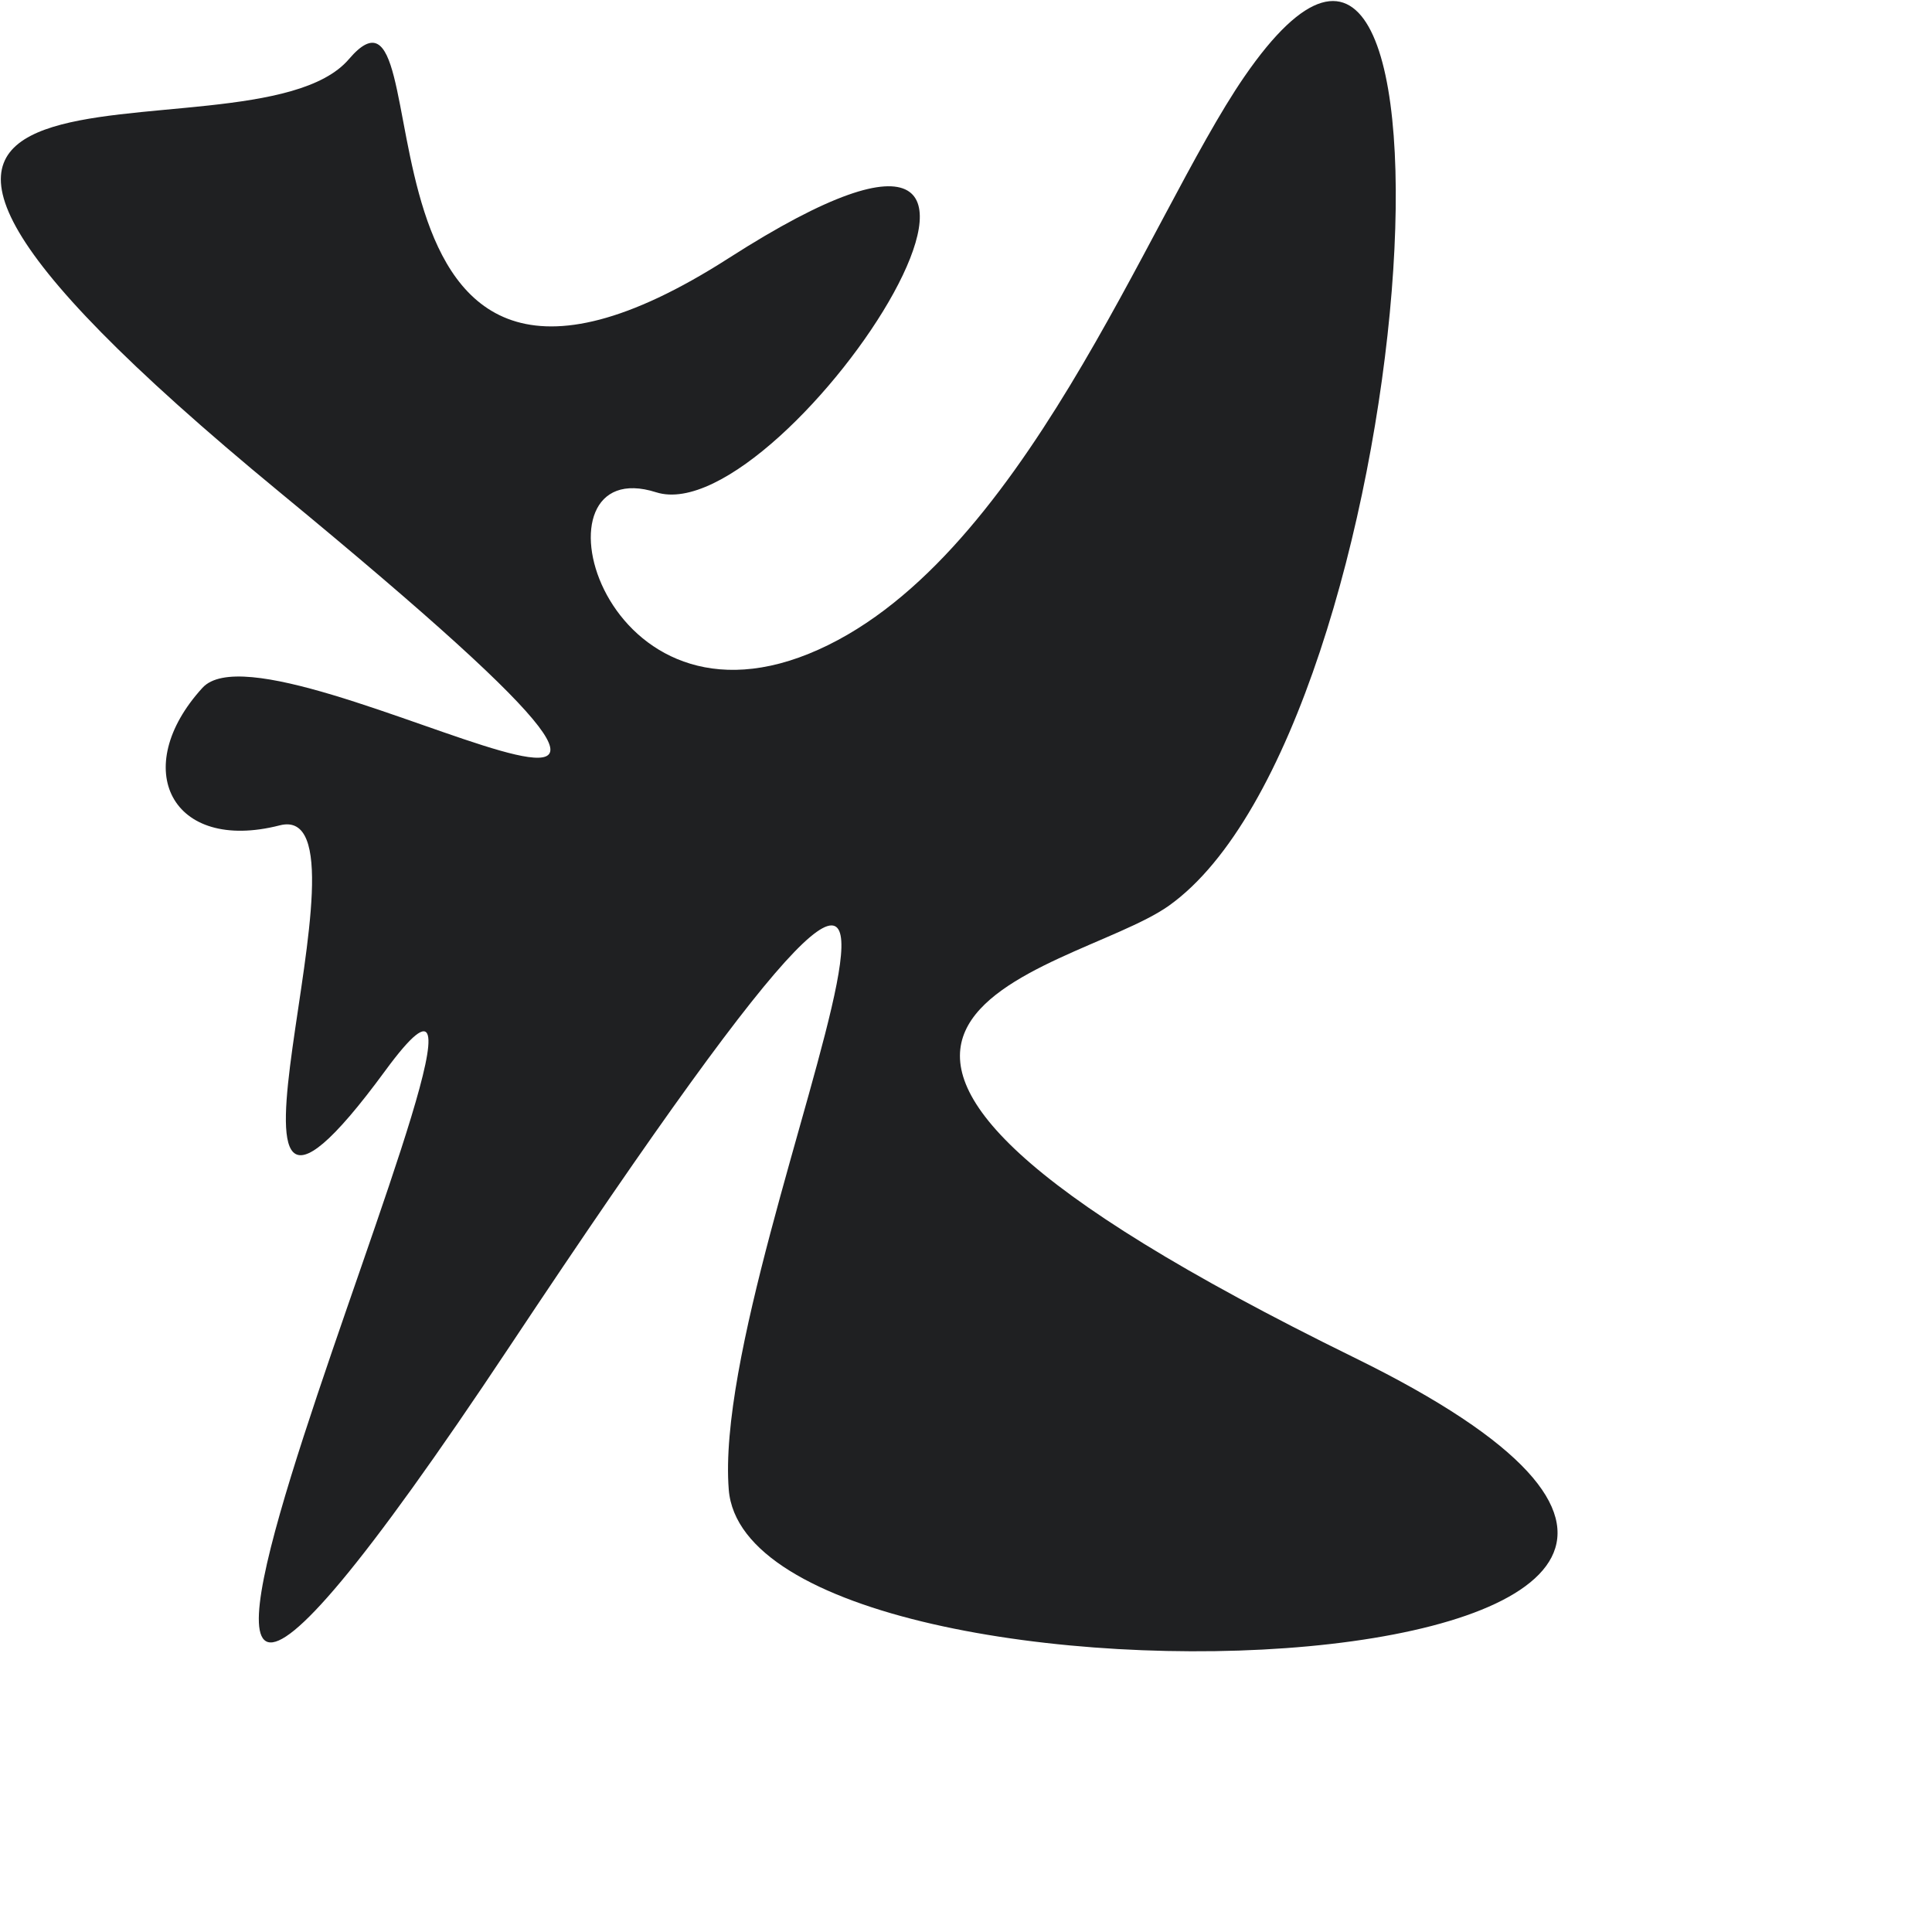 <!-- <svg width='500' heigth='500' viewBox='0 0 2500 2500'>
  <filter id='grainy' >
    <feTurbulence type='fractalNoise' baseFrequency='0.8'/>
    <feComposite operator='in' in2='SourceGraphic' result='monoNoise' />
    </filter>
  <path xmlns="http://www.w3.org/2000/svg" d="M362 1068C221.5 1104 167 994 262 890C357 786 1160.5 1295 362 637C-436.5 -21.0005 320 230.5 451.5 76.4997C583 -77.5004 416.5 671.499 943 333.999C1469.5 -3.5 1017 690.5 849 637C681 583.5 771.912 957.224 1046.5 846C1321.09 734.775 1485.12 281.211 1610 99.4999C1927.5 -362.5 1833.96 943.46 1512.5 1172C1384.5 1263 857.999 1318 1753 1757C2648 2196 969 2256.5 943 1927.5C917 1598.5 1435.5 574.5 660 1741.5C-115.5 2908.5 777 1006 498.5 1385.5C220 1765 502.5 1032 362 1068Z"  filter='url(#grainy)' />
</svg> -->


<svg xmlns="http://www.w3.org/2000/svg" width="1000" height="1000" viewBox="0 0 2500 2500" fill="#1F2022">
    <filter id='grainy' >
        <feTurbulence type='fractalNoise' baseFrequency='0.6' stitchTiles='stitch' xresult="colorNoise" />
        <feColorMatrix in="colorNoise" type="matrix" values="1 0 0 0 0 0 1 0 0 0 0 0 1 0 0 0 0 0 1 0" />
        <feComposite operator="in" in2="SourceGraphic" result="monoNoise"/>
        <feBlend in="SourceGraphic" in2="monoNoise" mode="hard-light" />
    </filter>
    <path d="M362 1068C221.5 1104 167 994 262 890C357 786 1160.5 1295 362 637C-436.5 -21 320 230.5 451.5 76.5C583 -77.5 416.5 671.499 943 333.999C1469.5 -3.5 1017 690.5 849 637C681 583.5 771.912 957.224 1046.5 846C1321.09 734.775 1485.12 281.211 1610 99.5C1927.5 -362.5 1833.96 943.46 1512.5 1172C1384.5 1263 857.999 1318 1753 1757C2648 2196 969 2256.5 943 1927.5C917 1598.5 1435.5 574.5 660 1741.5C-115.5 2908.5 777 1006 498.5 1385.5C220 1765 502.5 1032 362 1068Z" filter='url(#grainy)' />
</svg>